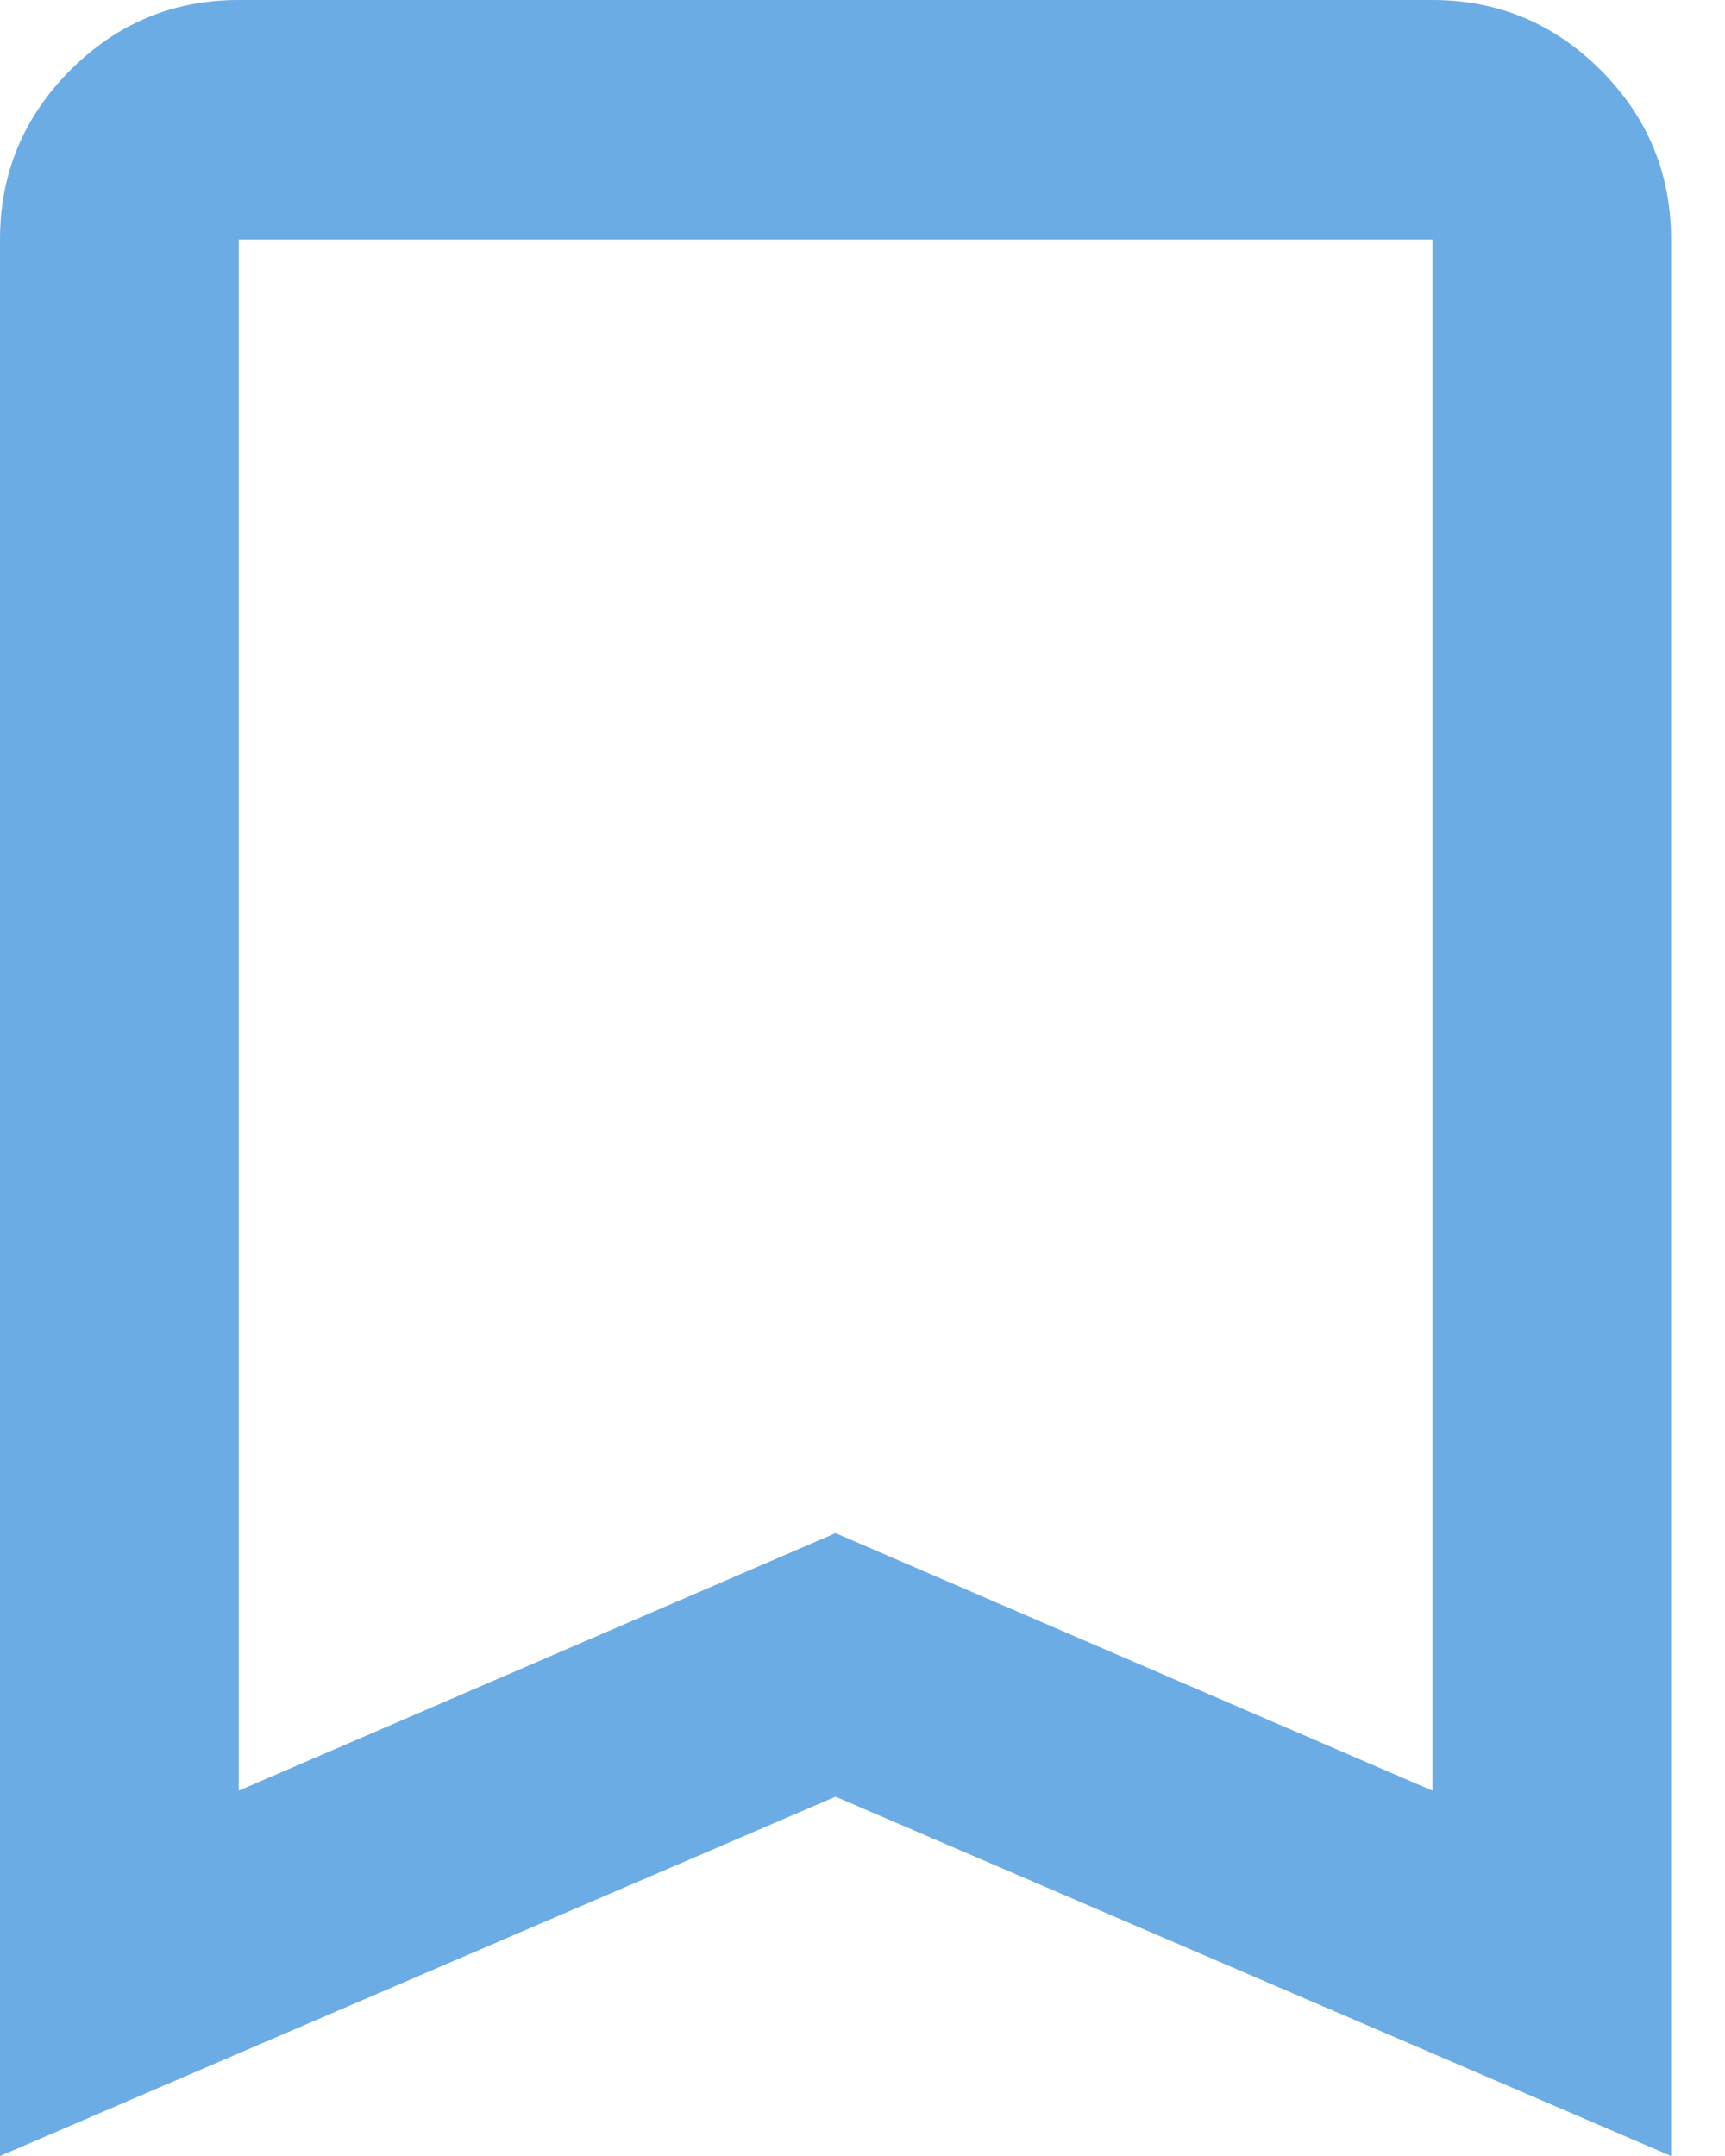 <svg width="16" height="20" viewBox="0 0 16 20" fill="none" xmlns="http://www.w3.org/2000/svg">
<path d="M0 20V2.222C0 1.611 0.217 1.088 0.65 0.653C1.084 0.218 1.605 0 2.214 0H13.286C13.895 0 14.416 0.218 14.85 0.653C15.283 1.088 15.5 1.611 15.5 2.222V20L7.75 16.667L0 20ZM2.214 16.611L7.75 14.222L13.286 16.611V2.222H2.214V16.611Z" fill="#6CACE4"/>
</svg>
